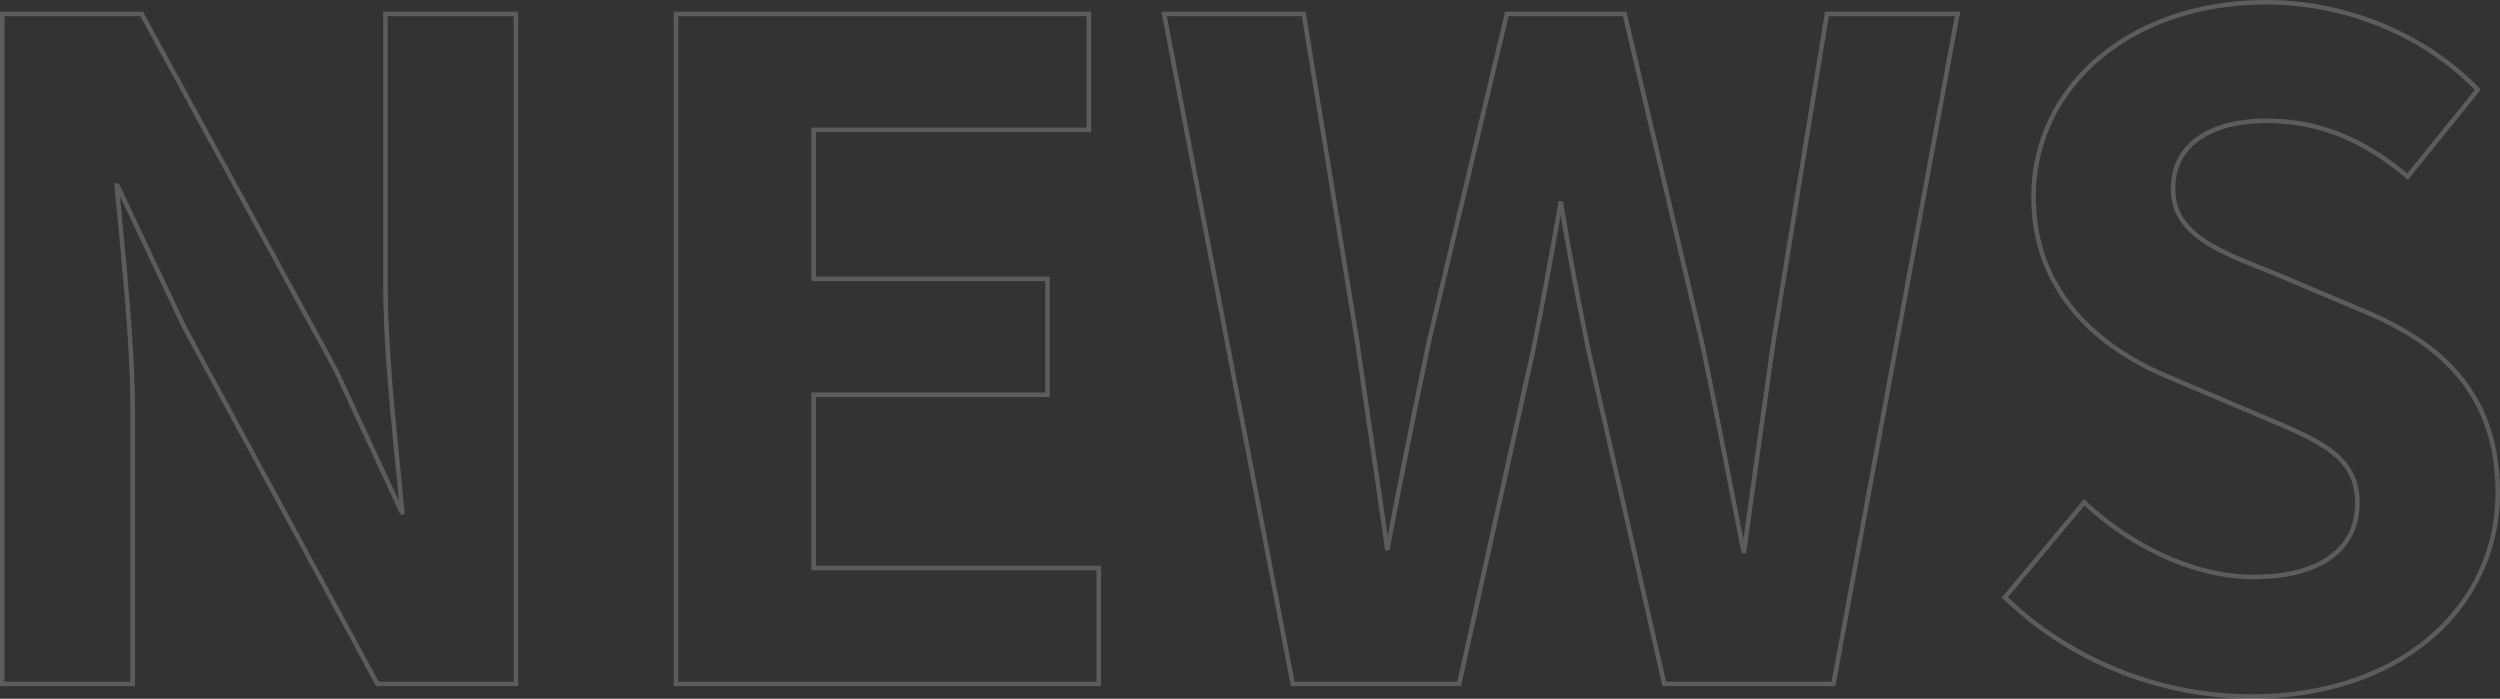 <svg width="551" height="154" viewBox="0 0 551 154" fill="none" xmlns="http://www.w3.org/2000/svg">
    <rect x="0" y="0" width="551" height="154" fill="#333333" stroke="none"/>
    <path d="M.5 150.229v.5h28.754V91.448c0-13.271-1.355-27.53-2.608-40.711-.32-3.366-.633-6.66-.915-9.852h.129l14.733 31.183.005.012.007.012 42.423 78.375.142.262h30.534V3.073H84.95v59.083c0 13.066 1.467 27.843 2.768 40.952.338 3.401.664 6.691.951 9.809h-.124L74.01 81.54l-.007-.015-.008-.014L31.373 3.334l-.142-.261H.5v147.156zm148.487 0v.5h93.181v-25.541h-62.842V87h51.543V61.458h-51.543V28.615h60.662V3.073h-91.001v147.156zm135.85.094.077.406H321.61l.087-.392L337.755 77.9l.001-.007c2.34-11.293 4.297-22.393 6.246-33.482 1.768 11.098 3.917 22.197 6.255 33.482l.002.01 16.454 72.437.089.389h37.291l.076-.409L431.328 3.664l.109-.591h-28.78l-.068.42-11.696 71.645-.002.01a8987.039 8987.039 0 0 0-6.483 46.279h-.145a4085.613 4085.613 0 0 1-3.28-16.627c-1.974-10.08-3.926-20.046-5.958-29.684l-.003-.012-16.85-71.646-.091-.385h-25.967l-.092.384-17.048 71.646-.002.007-.001.007c-3.134 15.053-6.267 30.495-9.21 46.133-1.204-8.72-2.468-17.328-3.725-25.881-.993-6.765-1.981-13.496-2.931-20.22l-.002-.01-11.696-71.647-.068-.42h-30.767l.114.595 28.151 146.656zm216.59-90.013-.01-.004-1.065-.422c-5.841-2.31-11.069-4.377-14.916-7.045-4.047-2.806-6.501-6.231-6.501-11.266 0-4.69 1.957-8.4 5.469-10.951 3.53-2.565 8.668-3.987 15.045-3.987 11.951 0 21.556 4.297 30.804 11.958l.39.323.318-.393 14.868-18.407.281-.347-.313-.318C533.802 7.277 516.623.5 499.449.5c-29.931 0-51.25 18.555-51.25 42.854 0 21.668 15.091 33.676 30.043 39.847h.003l19.621 8.312 1.365.576c5.959 2.518 10.901 4.606 14.439 7.255 1.891 1.416 3.359 2.978 4.357 4.831.997 1.851 1.539 4.019 1.539 6.669 0 4.998-1.966 9.05-5.77 11.869-3.823 2.833-9.552 4.454-17.123 4.454-12.729 0-26.49-6.461-36.93-16.097l-.386-.356-.337.403-16.85 20.188-.299.358.337.323c14.368 13.747 34.118 21.514 53.871 21.514 34.11 0 54.421-20.549 54.421-44.833 0-10.689-2.955-18.918-8.189-25.4-5.226-6.472-12.694-11.164-21.658-14.844h-.001l-19.225-8.113z" stroke="#fff" stroke-opacity=".2"/>
</svg>
